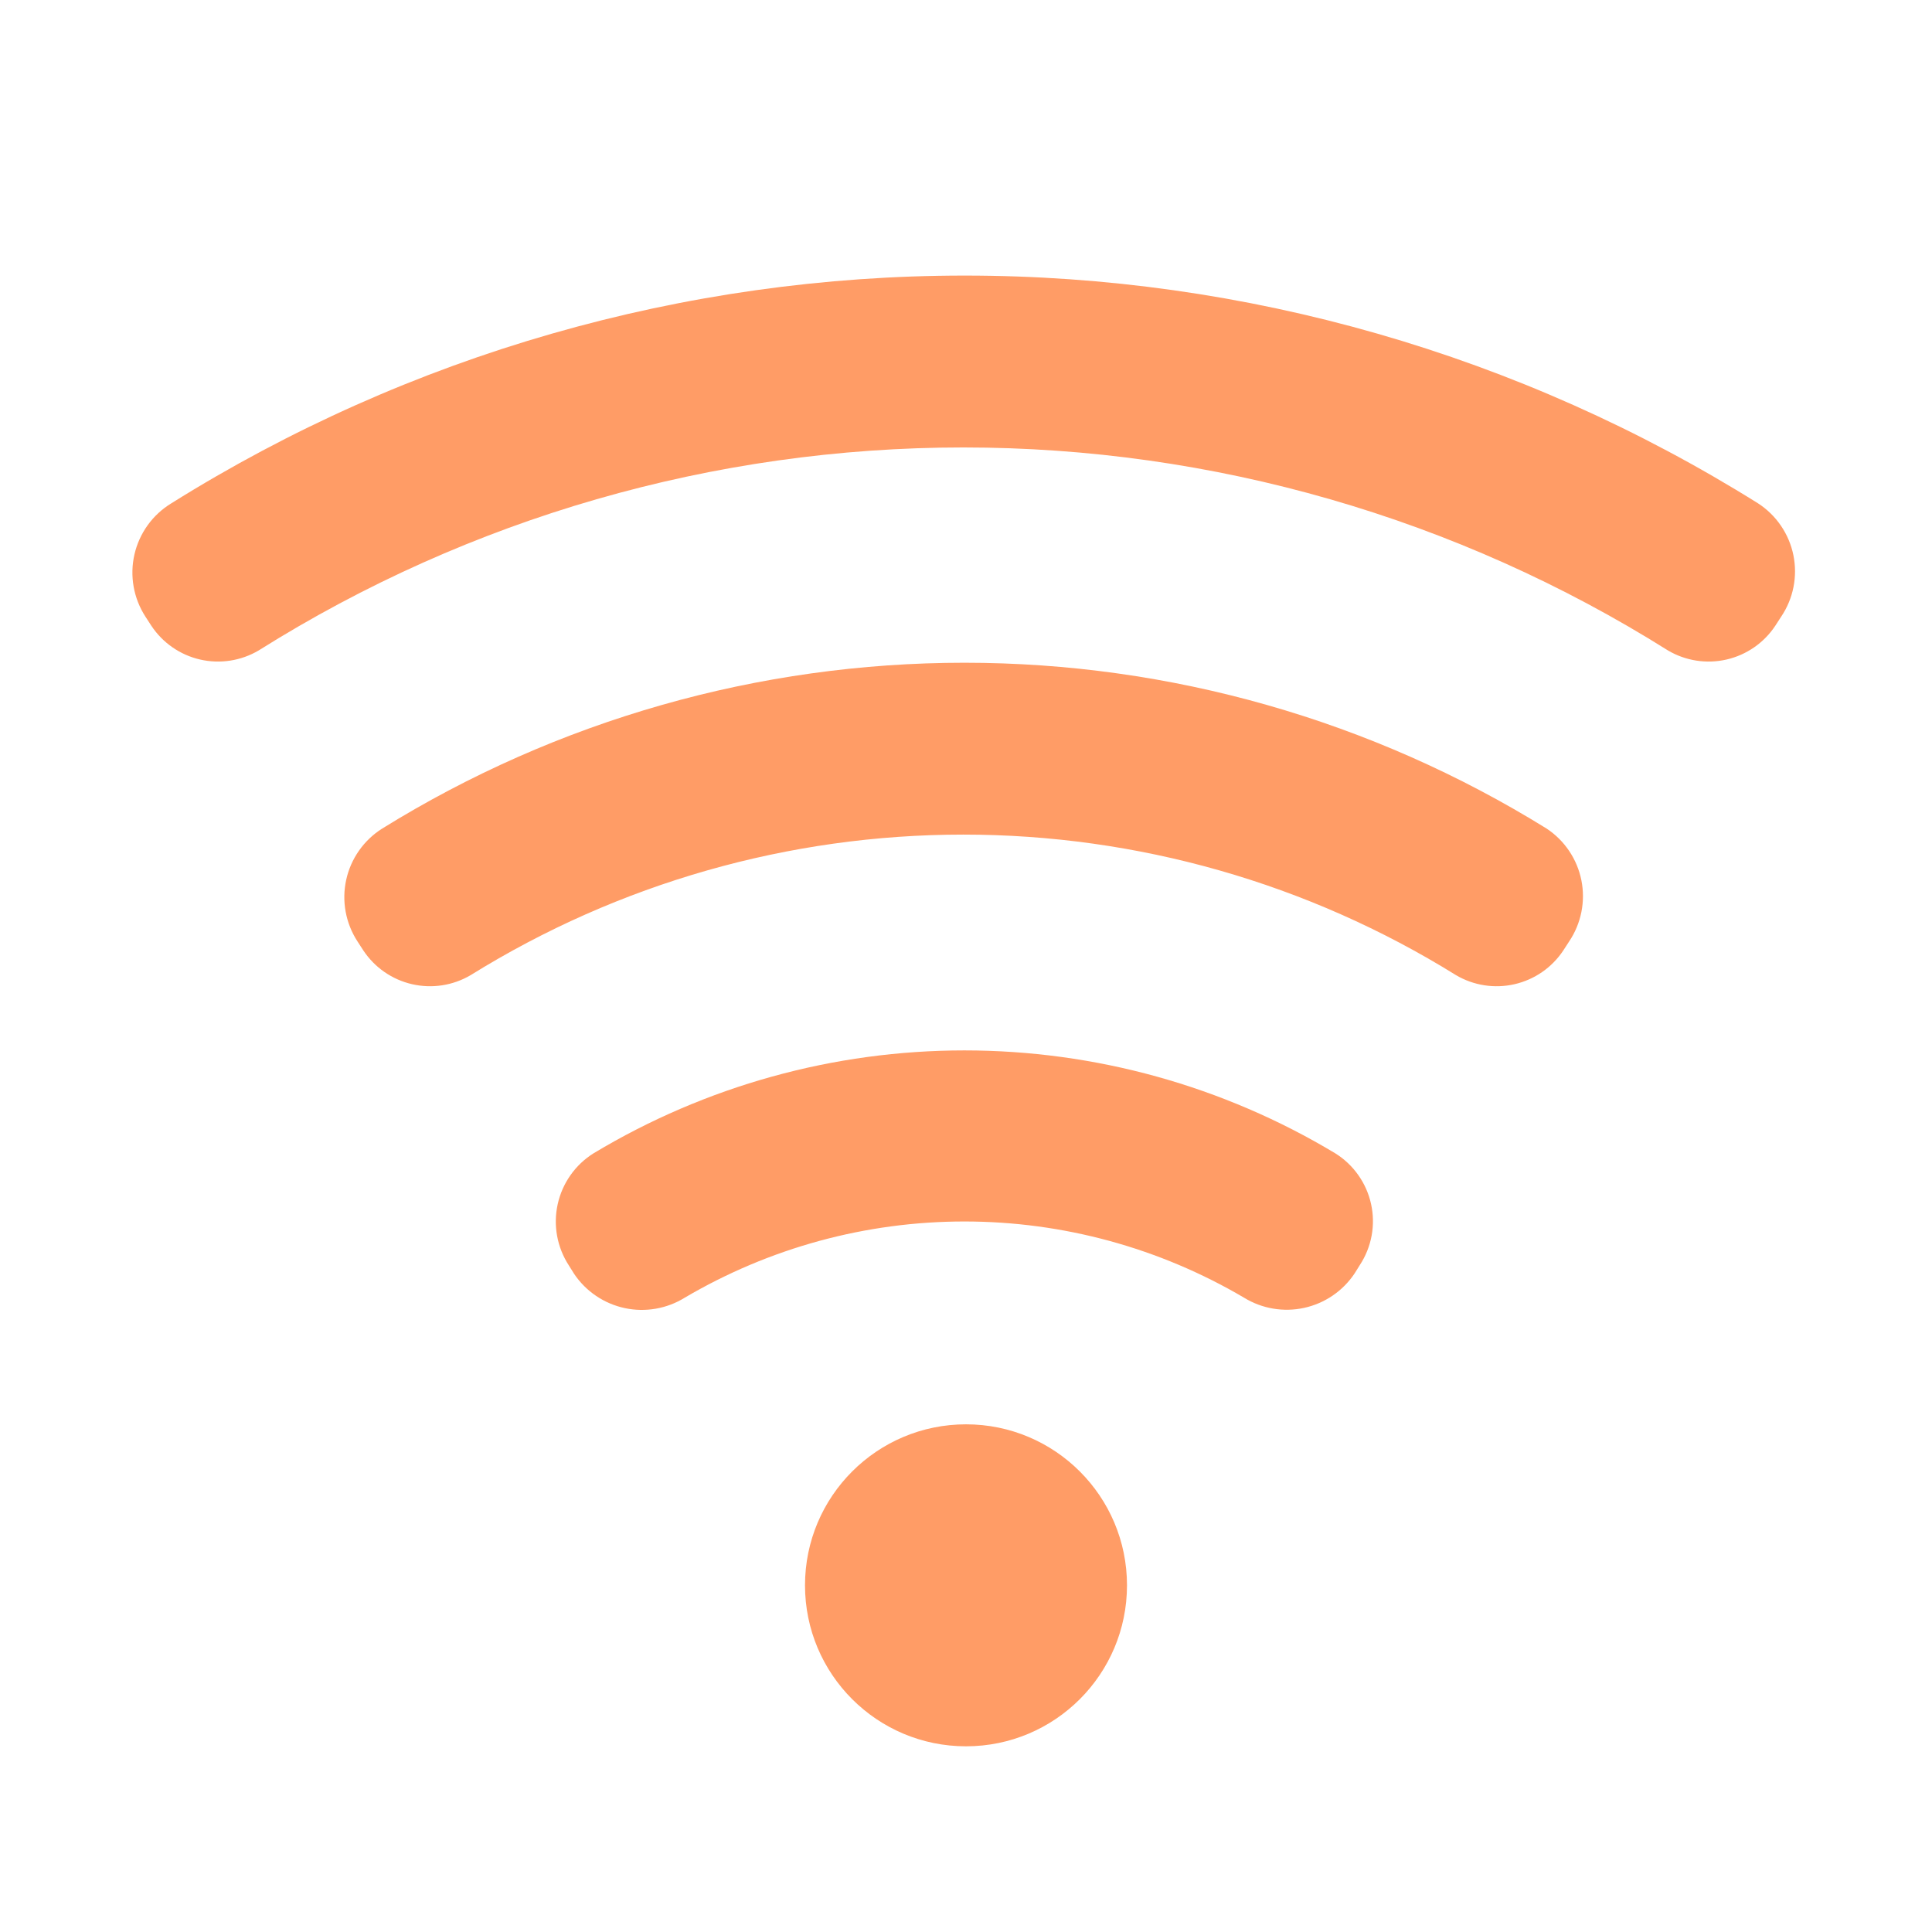 <svg width="124" height="124" viewBox="0 0 124 124" fill="none" xmlns="http://www.w3.org/2000/svg">
<path d="M62 112.082C67.707 112.082 72.333 107.456 72.333 101.749C72.333 96.042 67.707 91.416 62 91.416C56.293 91.416 51.667 96.042 51.667 101.749C51.667 107.456 56.293 112.082 62 112.082Z" fill="#FF9C66"/>
<path d="M112.84 32.309C97.572 22.754 79.925 17.687 61.914 17.687C43.903 17.687 26.255 22.754 10.988 32.309C10.395 32.671 9.88 33.148 9.475 33.712C9.07 34.277 8.781 34.916 8.627 35.594C8.473 36.271 8.456 36.973 8.578 37.657C8.699 38.341 8.956 38.994 9.334 39.577L9.713 40.162C10.44 41.259 11.559 42.035 12.841 42.33C14.123 42.624 15.47 42.416 16.602 41.747C30.151 33.234 45.827 28.718 61.828 28.718C77.829 28.718 93.505 33.234 107.053 41.747C108.186 42.416 109.532 42.624 110.814 42.33C112.096 42.035 113.216 41.259 113.942 40.162L114.321 39.577C114.707 39.004 114.975 38.36 115.109 37.683C115.243 37.006 115.241 36.309 115.104 35.632C114.966 34.956 114.695 34.314 114.306 33.743C113.917 33.172 113.419 32.685 112.84 32.309V32.309Z" fill="#FF9C66"/>
<path d="M99.269 53.182C88.046 46.224 75.102 42.536 61.897 42.536C48.691 42.536 35.748 46.224 24.525 53.182C23.942 53.55 23.438 54.03 23.043 54.594C22.647 55.158 22.367 55.795 22.22 56.468C22.073 57.141 22.06 57.836 22.184 58.514C22.308 59.192 22.565 59.838 22.94 60.416L23.319 61.001C24.046 62.098 25.165 62.873 26.447 63.168C27.729 63.463 29.075 63.255 30.208 62.586C39.701 56.69 50.653 53.566 61.828 53.566C73.003 53.566 83.955 56.69 93.448 62.586C94.581 63.255 95.927 63.463 97.209 63.168C98.491 62.873 99.61 62.098 100.337 61.001L100.716 60.416C101.098 59.846 101.363 59.207 101.497 58.535C101.631 57.862 101.631 57.17 101.497 56.498C101.362 55.826 101.096 55.187 100.714 54.618C100.332 54.049 99.841 53.561 99.269 53.182V53.182Z" fill="#FF9C66"/>
<path d="M85.698 74.021C78.511 69.7 70.283 67.417 61.897 67.417C53.511 67.417 45.283 69.7 38.096 74.021C37.514 74.385 37.011 74.862 36.616 75.423C36.221 75.984 35.941 76.618 35.794 77.288C35.646 77.958 35.634 78.651 35.757 79.326C35.88 80.001 36.137 80.645 36.511 81.22L36.856 81.771C37.614 82.891 38.776 83.675 40.098 83.957C41.421 84.24 42.802 83.999 43.951 83.287C49.39 80.085 55.586 78.397 61.897 78.397C68.208 78.397 74.404 80.085 79.842 83.287C80.996 83.996 82.38 84.231 83.703 83.942C85.026 83.653 86.185 82.863 86.938 81.737L87.282 81.186C87.656 80.613 87.912 79.972 88.035 79.3C88.158 78.627 88.145 77.937 87.997 77.27C87.85 76.603 87.57 75.972 87.175 75.414C86.781 74.856 86.278 74.382 85.698 74.021V74.021Z" fill="#FF9C66"/>
</svg>
